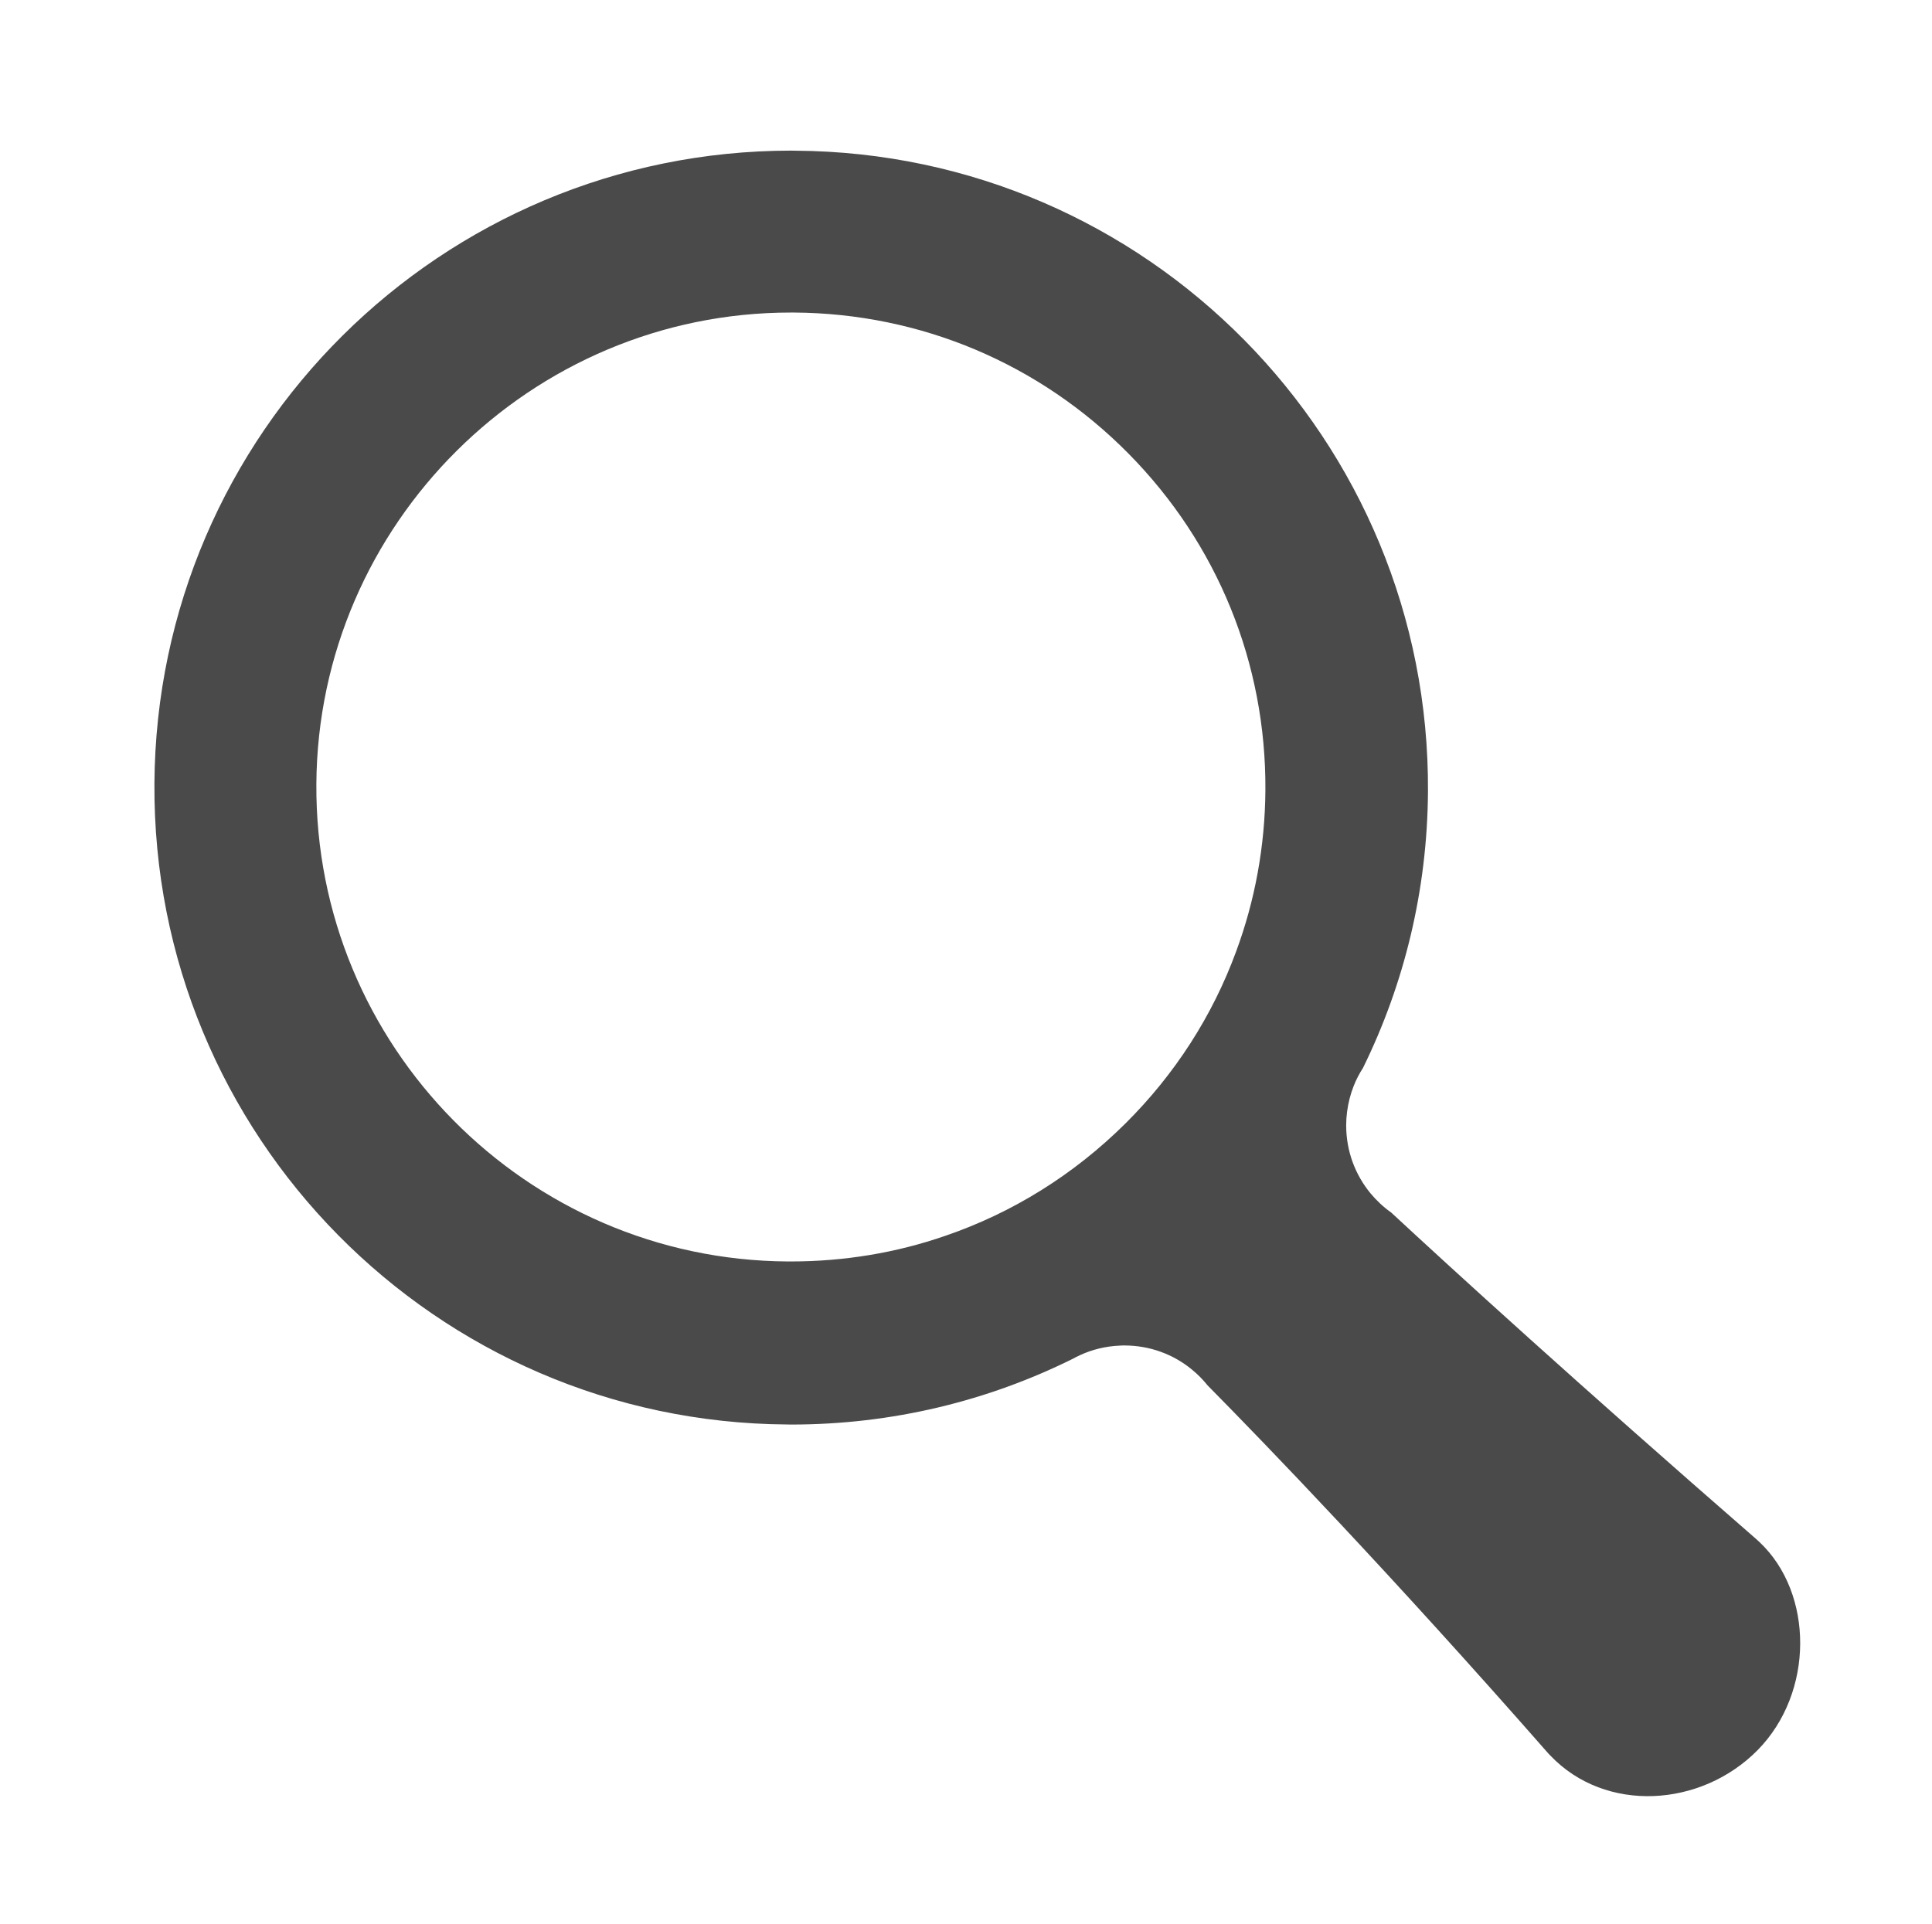 <?xml version="1.0" encoding="UTF-8" standalone="no"?>
<svg width="513px" height="511px" viewBox="0 0 513 511" version="1.1" xmlns="http://www.w3.org/2000/svg" xmlns:xlink="http://www.w3.org/1999/xlink" xmlns:sketch="http://www.bohemiancoding.com/sketch/ns">
    <!-- Generator: Sketch 3.0.1 (7597) - http://www.bohemiancoding.com/sketch -->
    <title>search</title>
    <description>Created with Sketch.</description>
    <defs></defs>
    <g id="icons" stroke="none" stroke-width="1" fill="none" fill-rule="evenodd" sketch:type="MSPage">
        <g id="search" sketch:type="MSArtboardGroup" fill="#4A4A4A">
            <path d="M467.209,409.536 C466.894,409.24 466.598,408.965 466.283,408.689 C418.748,367.319 385.823,337.236 369.381,321.988 C367.333,320.55 365.521,318.836 363.906,316.906 C359.87,312 357.448,305.736 357.448,298.86 C357.448,297.639 357.526,296.457 357.684,295.255 C357.999,292.852 358.59,290.547 359.456,288.36 C360.106,286.705 360.953,285.09 361.918,283.593 C372.807,261.43 378.99,236.568 379.167,210.249 C379.758,116.811 304.576,40.611 211.178,40.02 C210.784,40 210.41,40 210.056,40 C117.171,40.039 41.594,115.038 41.003,208.062 C40.413,301.48 115.635,377.7 208.993,378.292 C209.367,378.292 209.721,378.311 210.095,378.311 C236.935,378.311 262.357,372.027 284.923,360.817 C285.514,360.463 286.125,360.187 286.755,359.892 C289.984,358.394 293.568,357.508 297.329,357.35 C297.743,357.311 298.156,357.311 298.55,357.311 C305.363,357.311 311.606,359.695 316.469,363.694 C318.025,364.954 319.423,366.393 320.664,367.929 C336.397,383.867 369.125,417.81 410.694,465.169 C411.009,465.544 411.344,465.898 411.698,466.253 C426.309,481.56 451.652,480.023 466.697,464.775 C481.761,449.468 481.603,423.109 467.209,409.536 L467.209,409.536 Z M298.788,298.401 C285.079,311.992 268.808,322.098 251.021,328.184 C238.02,332.695 224.173,335 210.01,335 L209.163,335 C139.728,334.586 83.55,277.678 84.003,208.202 C84.436,139.179 140.949,83 209.971,83 L210.818,83 C244.442,83.217 276.018,96.533 299.655,120.466 C323.293,144.4 336.195,176.133 335.998,209.798 C335.899,224.709 333.24,239.168 328.197,252.76 C321.953,269.74 312.006,285.282 298.788,298.401 L298.788,298.401 Z" id="Shape" sketch:type="MSShapeGroup"></path>
        </g>
    </g>
</svg>